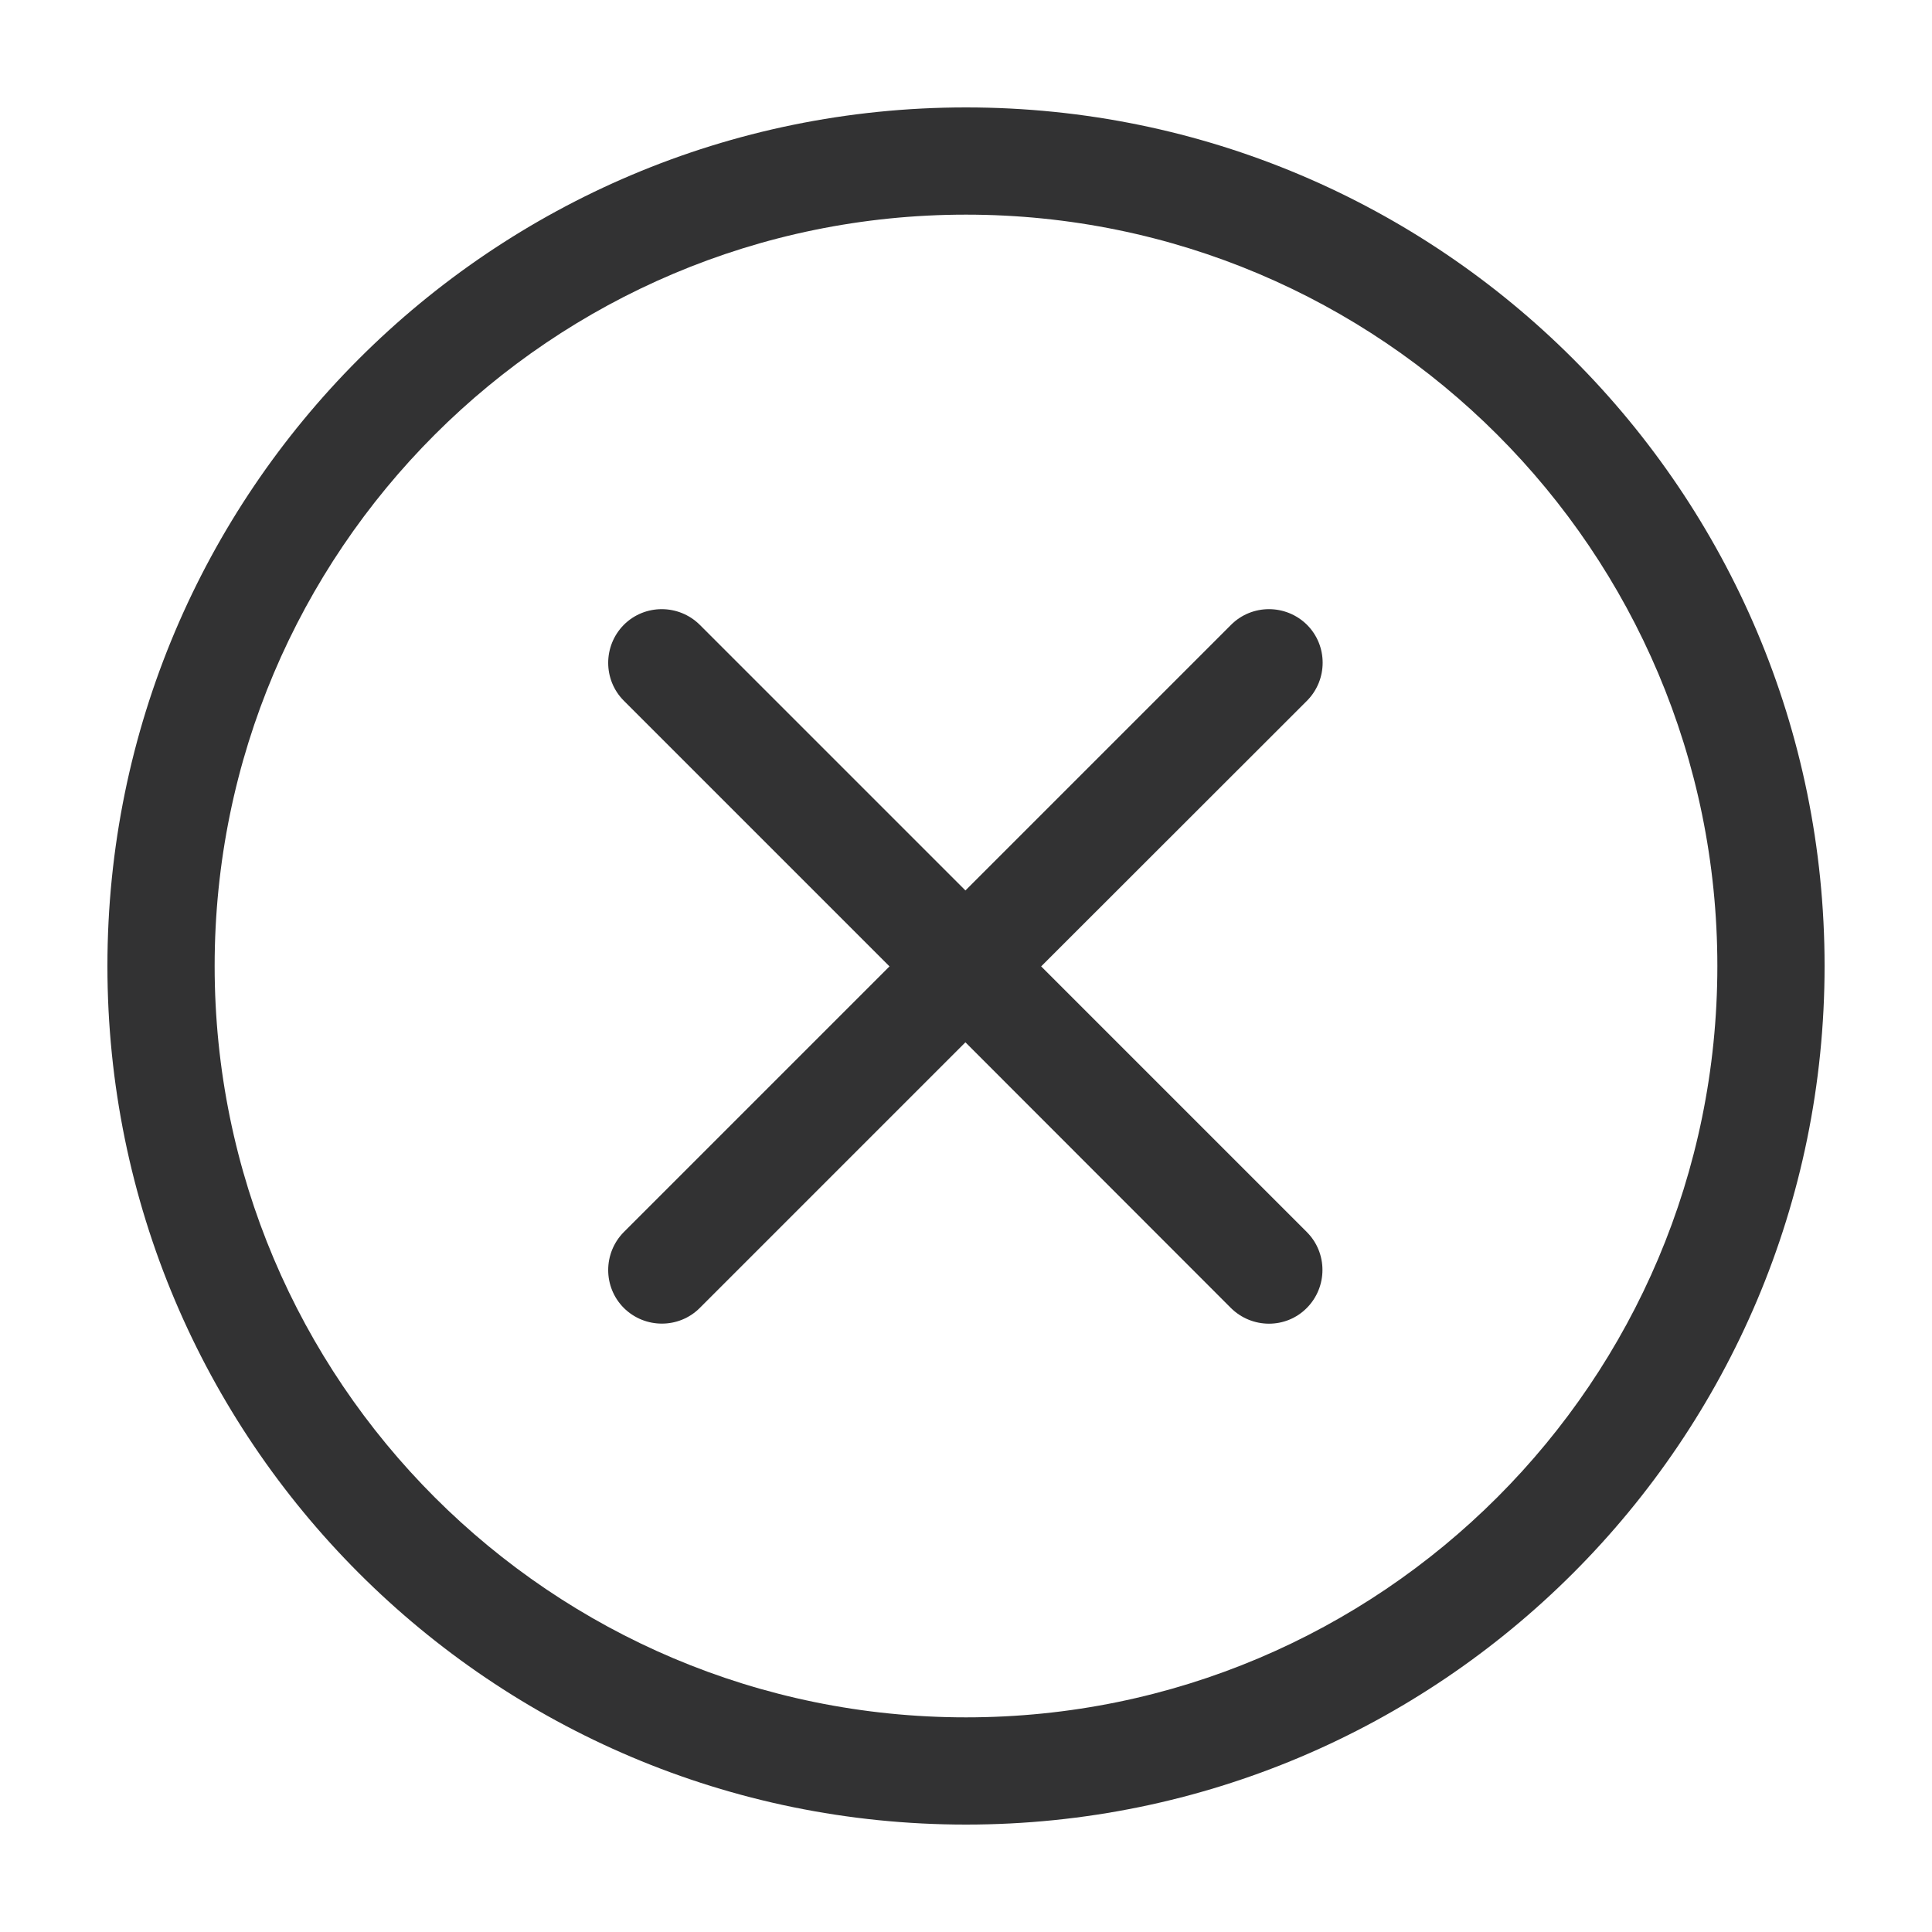 <?xml version="1.0" standalone="no"?><!DOCTYPE svg PUBLIC "-//W3C//DTD SVG 1.1//EN" "http://www.w3.org/Graphics/SVG/1.1/DTD/svg11.dtd"><svg t="1598976812450" class="icon" viewBox="0 0 1024 1024" version="1.1" xmlns="http://www.w3.org/2000/svg" p-id="2560" xmlns:xlink="http://www.w3.org/1999/xlink" width="200" height="200"><defs><style type="text/css"></style></defs><path d="M511.693 471.962l140.8-140.8c11.059-11.059 29.082-11.059 40.243 0 11.059 11.059 11.059 29.082 0 40.243L551.834 512.205l140.8 140.8c11.059 11.059 11.059 29.082 0 40.243s-29.082 11.059-40.243 0L511.693 552.448 370.893 693.248c-11.059 11.059-29.082 11.059-40.243 0-11.059-11.059-11.059-29.082 0-40.243l140.8-140.8-140.8-140.8c-11.059-11.059-11.059-29.082 0-40.243 11.059-11.059 29.082-11.059 40.243 0l140.8 140.8z" fill="#323233" p-id="2561"></path><path d="M512 910.234c219.955 0 398.234-178.278 398.234-398.234S731.955 113.766 512 113.766 113.766 292.045 113.766 512 292.045 910.234 512 910.234z m0 56.832c-251.392 0-455.066-203.776-455.066-455.066S260.608 56.934 512 56.934s455.066 203.776 455.066 455.066S763.392 967.066 512 967.066z" fill="#323233" p-id="2562"></path></svg>